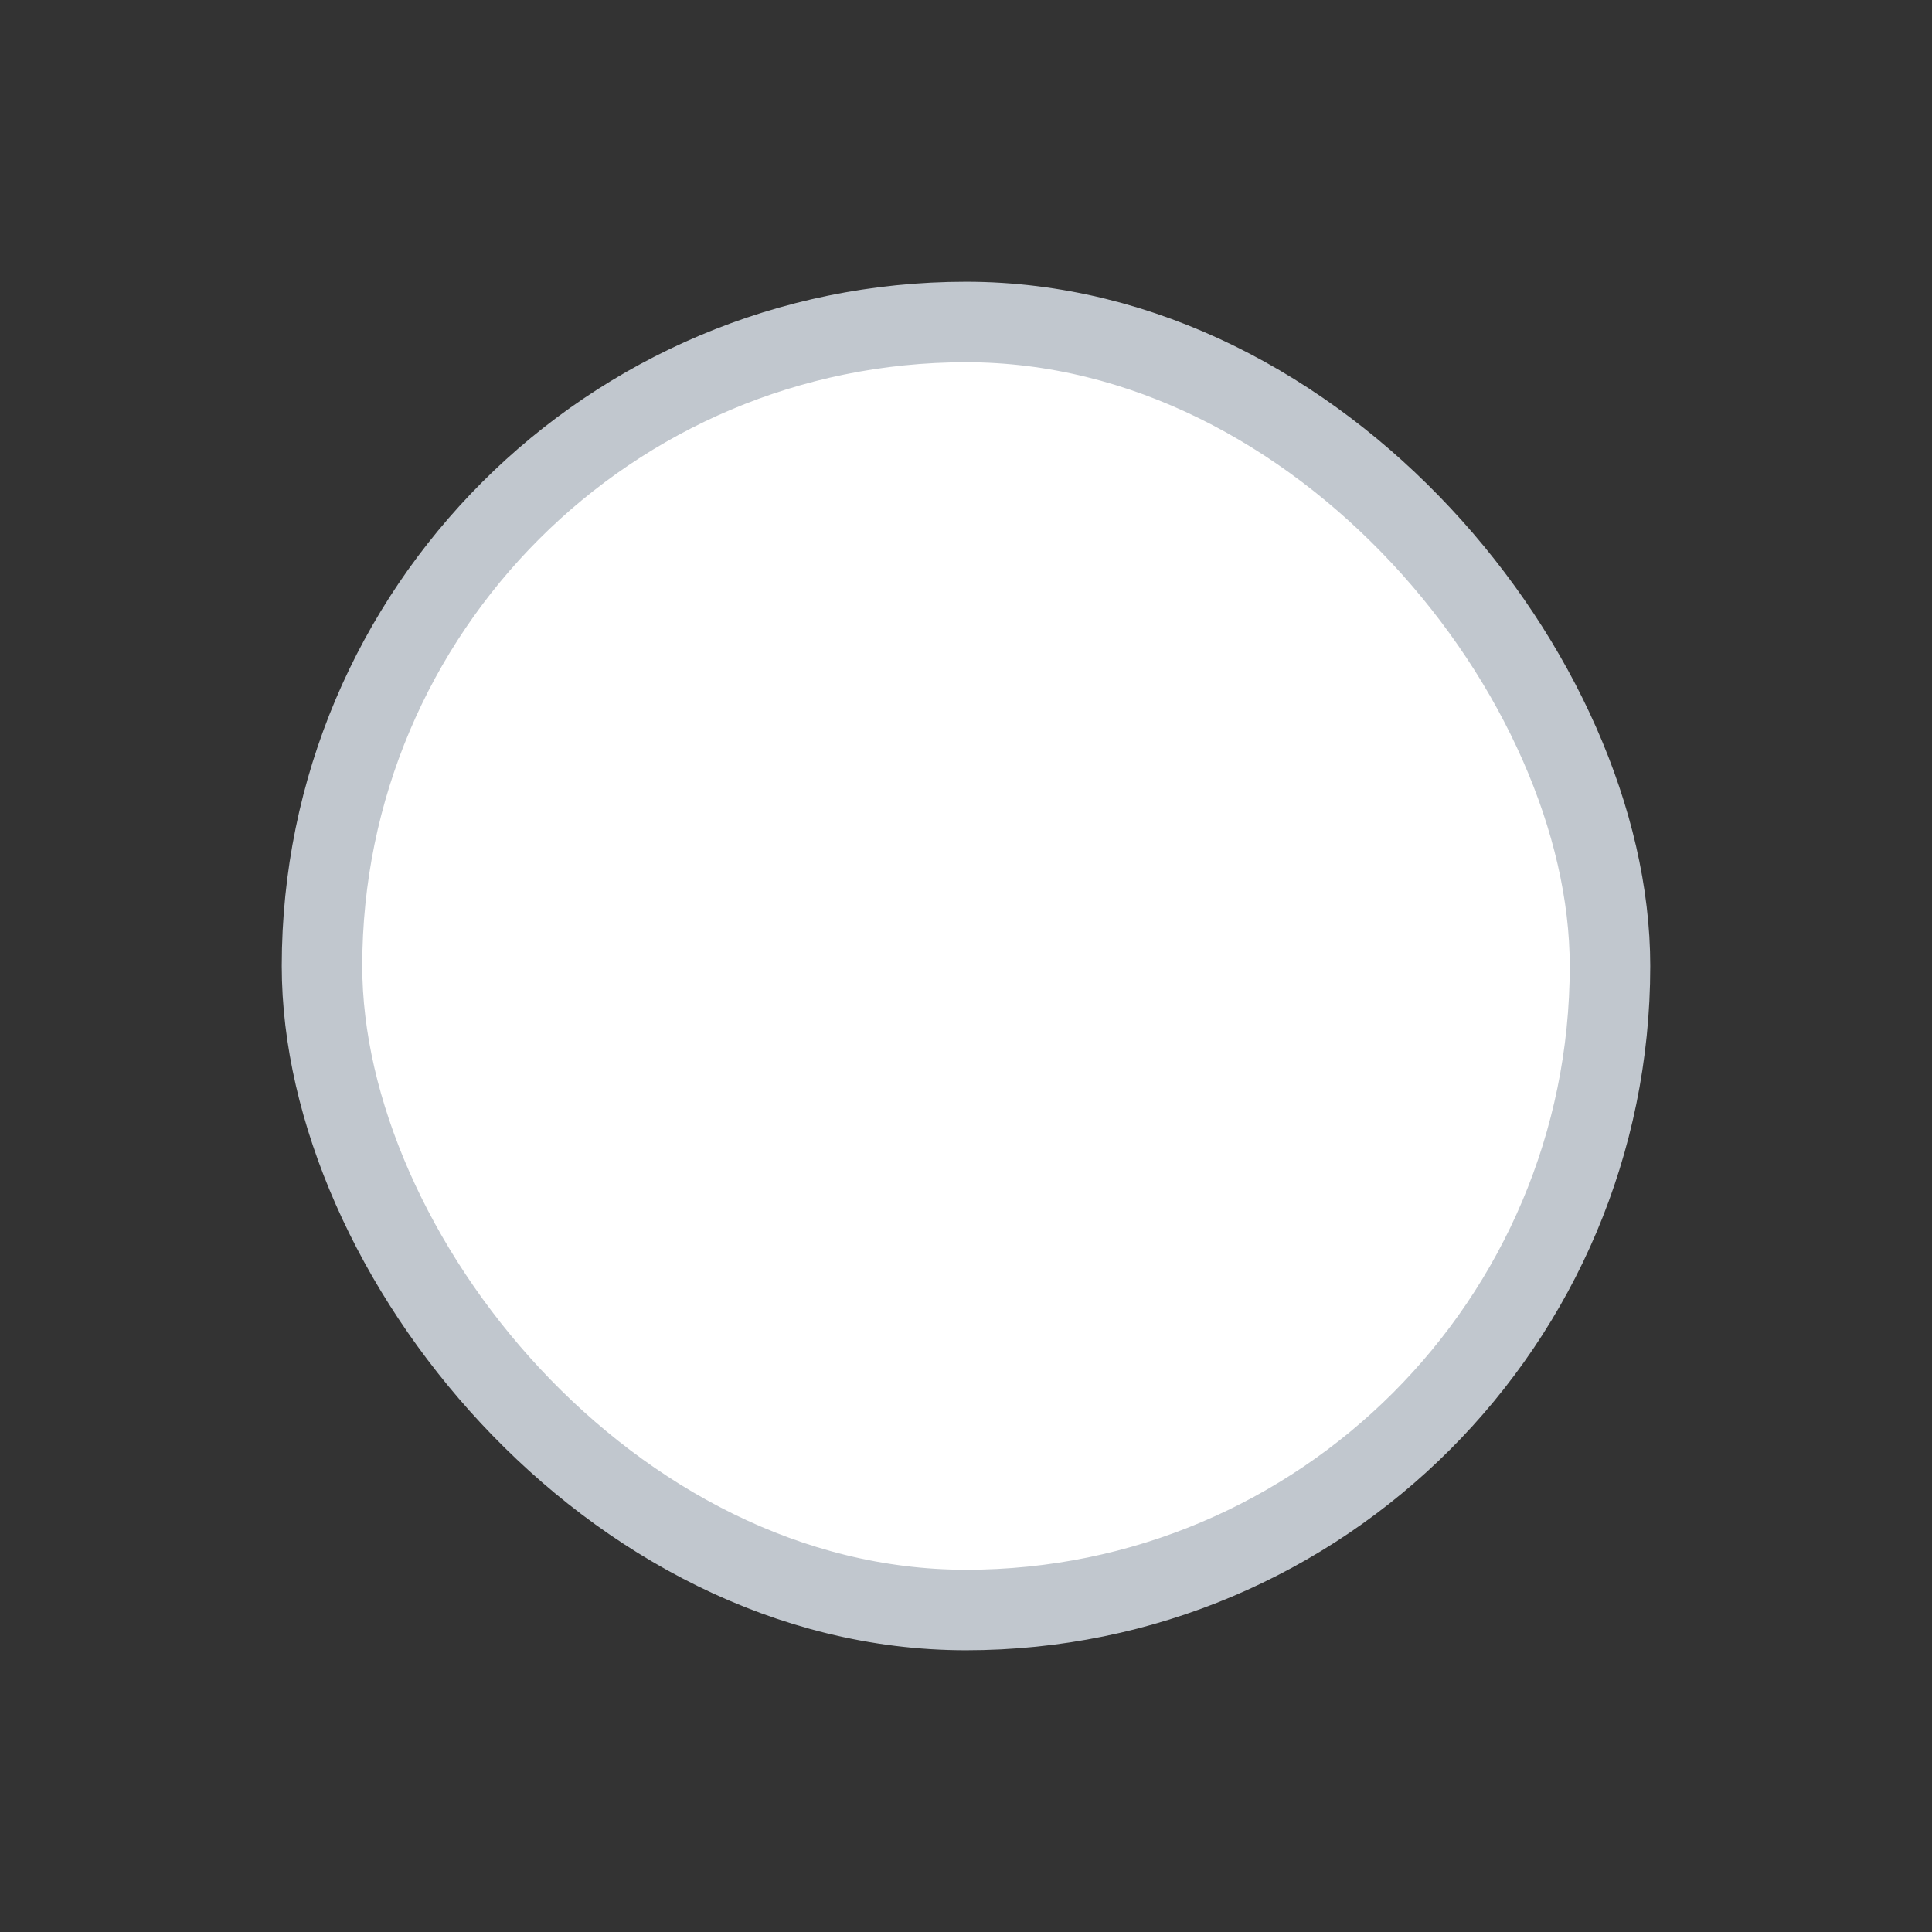 <svg xmlns="http://www.w3.org/2000/svg" width="24" height="24" viewBox="0 0 24 24">
    <rect x="0" y="0" width="24" height="24" fill="#333333" stroke="none"/>
    <g fill="none" fill-rule="evenodd">
        <g>
            <g>
                <g>
                    <g transform="translate(-46 -604) translate(18 538) translate(20 61) translate(8 5)">
                        <path d="M0 0H24V24H0z"/>
                        <rect width="16" height="16" x="4" y="4" fill="#FFF" fill-rule="nonzero" stroke="#C1C7CE" rx="8"/>
                    </g>
                </g>
            </g>
        </g>
    </g>
</svg>

